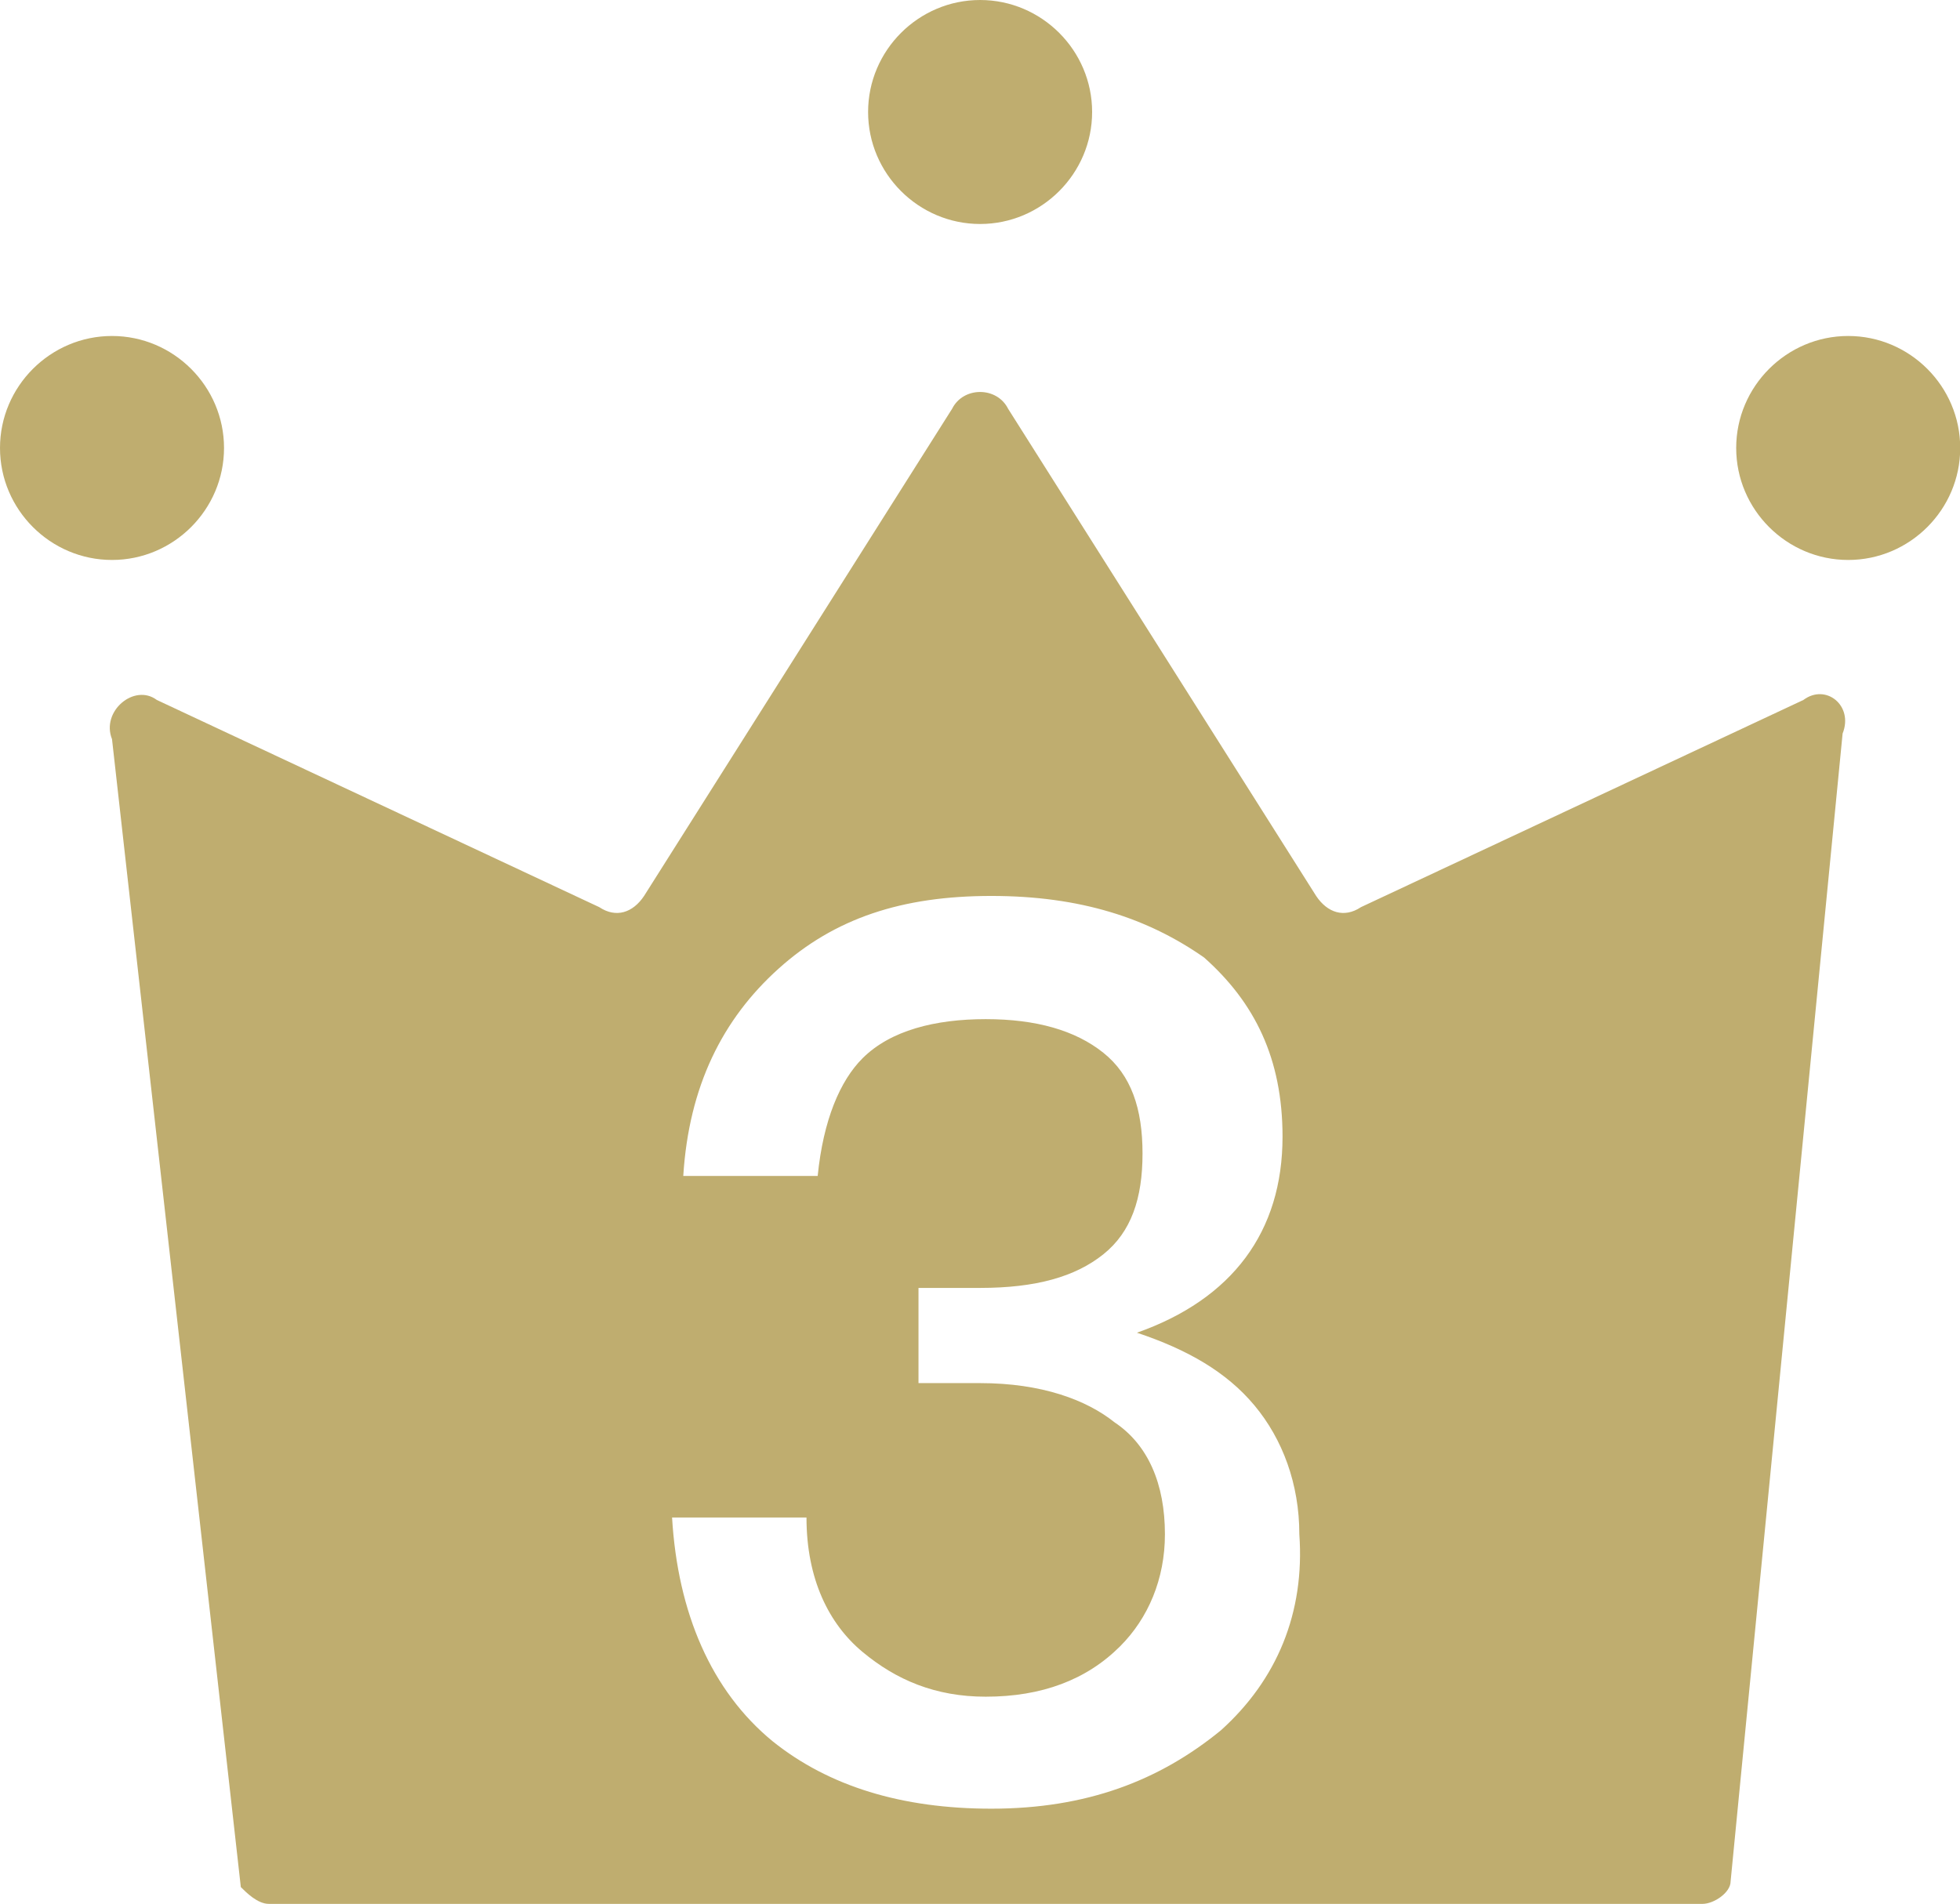 <?xml version="1.0" standalone="no"?><!DOCTYPE svg PUBLIC "-//W3C//DTD SVG 1.1//EN" "http://www.w3.org/Graphics/SVG/1.1/DTD/svg11.dtd"><svg t="1571294179864" class="icon" viewBox="0 0 1054 1024" version="1.1" xmlns="http://www.w3.org/2000/svg" p-id="9437" xmlns:xlink="http://www.w3.org/1999/xlink" width="205.859" height="200"><defs><style type="text/css"></style></defs><path d="M120.47 240.941c0-33.13-27.105-60.235-60.235-60.235S0 207.812 0 240.94s27.106 60.235 60.235 60.235 60.236-27.105 60.236-60.235z m406.589-120.47c33.13 0 60.235-27.106 60.235-60.236S560.188 0 527.06 0s-60.235 27.106-60.235 60.235 27.105 60.236 60.235 60.236z m442.73 256l-237.93 111.435c-9.035 6.023-18.07 3.012-24.094-6.024L542.118 219.86c-6.024-12.047-24.094-12.047-30.118 0L346.353 481.882c-6.024 9.036-15.059 12.047-24.094 6.024L84.329 376.47c-12.047-9.036-30.117 6.023-24.094 21.082l69.27 617.412c3.013 3.011 9.036 9.035 15.06 9.035h771.011c6.024 0 15.06-6.024 15.06-12.047L990.87 394.54c6.023-15.059-9.036-27.106-21.083-18.07zM656.564 930.635c-33.13 27.106-72.283 42.165-123.483 42.165-48.188 0-87.34-12.047-117.458-36.141-33.13-27.106-51.2-69.27-54.212-120.47h72.282c0 33.129 12.047 57.223 30.118 72.282s39.153 24.094 66.259 24.094c30.117 0 54.211-9.036 72.282-27.106 15.059-15.059 24.094-36.141 24.094-60.235 0-27.106-9.035-48.189-27.106-60.236-15.059-12.047-39.153-21.082-72.282-21.082h-33.13v-51.2h33.13c30.117 0 51.2-6.024 66.259-18.07 15.058-12.048 21.082-30.118 21.082-54.212s-6.024-42.165-21.082-54.212c-15.06-12.047-36.142-18.07-63.247-18.07-27.106 0-51.2 6.023-66.26 21.082-12.046 12.047-21.082 33.129-24.093 63.247h-72.283c3.012-48.189 21.083-84.33 51.2-111.436 30.118-27.106 66.26-39.153 114.447-39.153 48.189 0 84.33 12.047 114.447 33.13 27.106 24.094 42.165 54.212 42.165 96.376 0 51.2-27.106 87.341-78.306 105.412 27.106 9.035 48.188 21.082 63.247 39.153 15.06 18.07 24.094 42.165 24.094 69.27 3.012 42.165-12.047 78.306-42.164 105.412z m337.317-749.93c-33.13 0-60.235 27.107-60.235 60.236s27.106 60.235 60.235 60.235 60.236-27.105 60.236-60.235-27.106-60.235-60.236-60.235z" fill="#BFAD6F" p-id="9438"></path></svg>